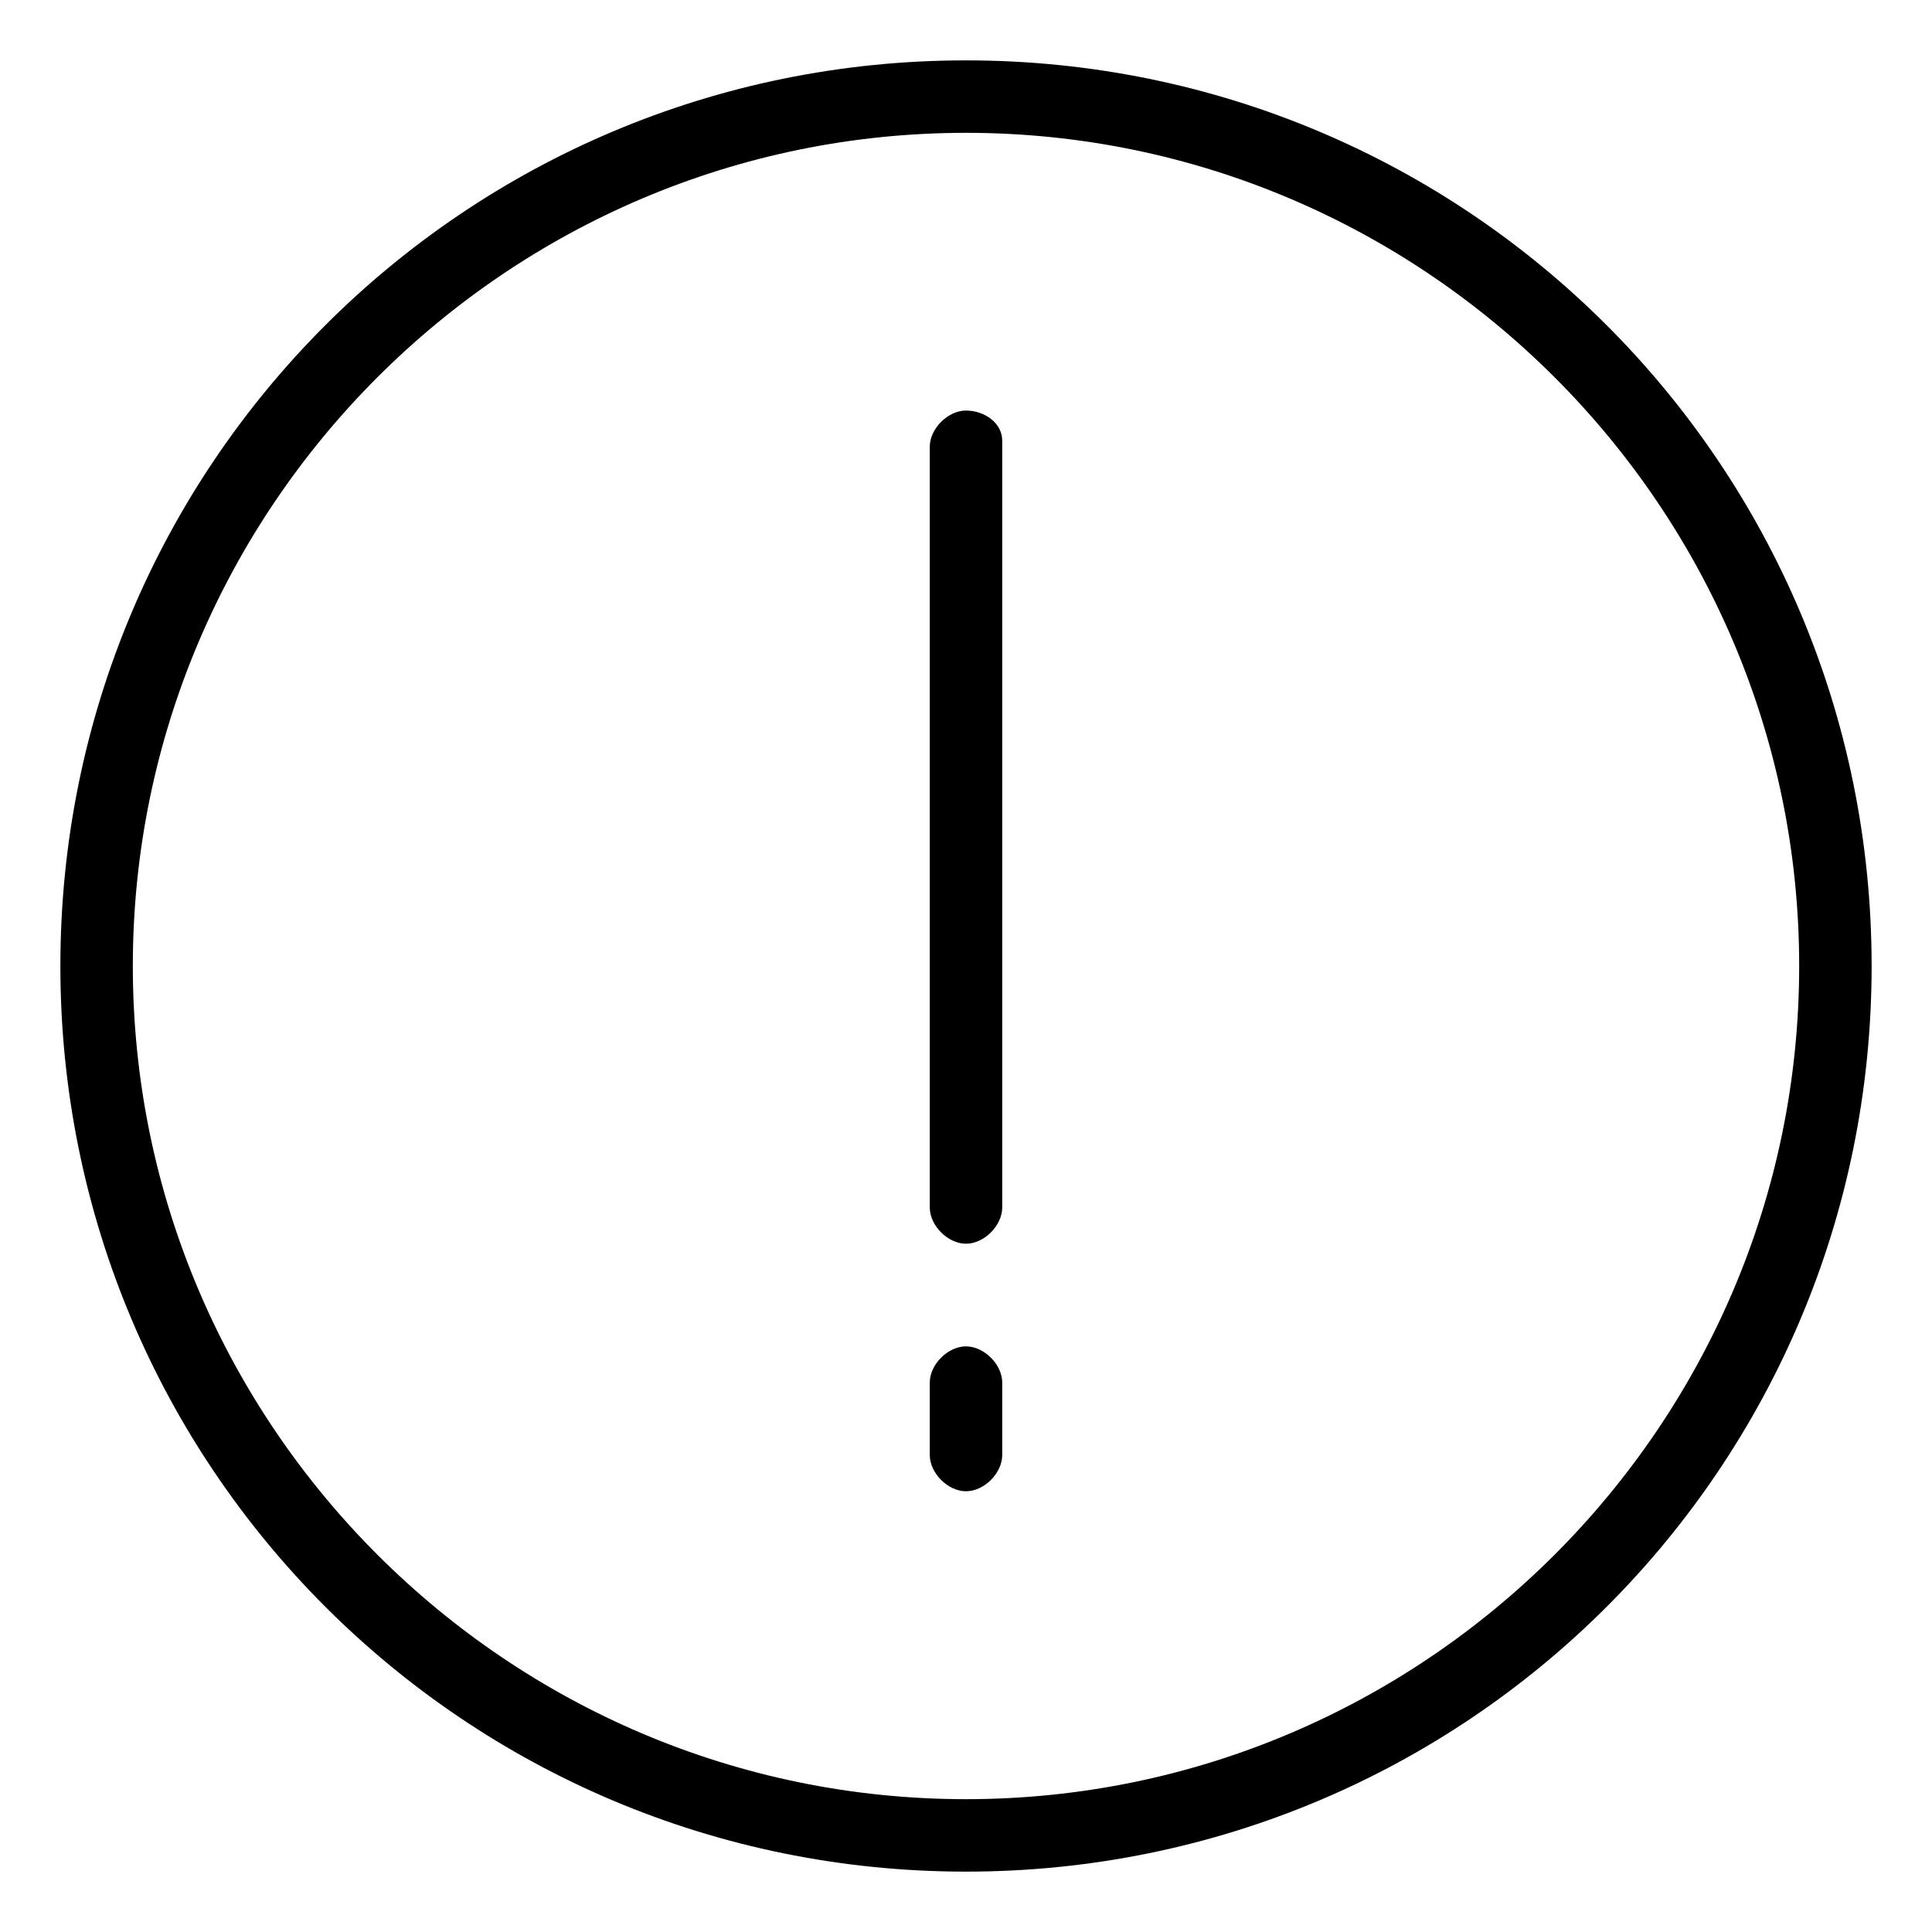 <svg xmlns="http://www.w3.org/2000/svg" id="Layer_1" viewBox="0 0 32 32"><g id="Symbols"><g id="о-нас" transform="translate(-1 -1)"><g id="info"><path id="Shape" d="M17 2C8.7 2 2 8.7 2 17s6.7 15 15 15 15-6.7 15-15S25.3 2 17 2zm0 28.8C9.4 30.8 3.2 24.6 3.2 17S9.4 3.2 17 3.2 30.8 9.4 30.8 17 24.6 30.8 17 30.8z" class="st0"/><path id="Shape_1_" d="M17 7.8c-.3 0-.6.3-.6.6V21c0 .3.3.6.6.6s.6-.3.6-.6V8.3c0-.3-.3-.5-.6-.5z" class="st0"/><path id="Shape_2_" d="M17 23.3c-.3 0-.6.3-.6.6v1.2c0 .3.3.6.6.6s.6-.3.6-.6v-1.2c0-.3-.3-.6-.6-.6z" class="st0"/><path id="Rectangle" fill="none" d="M1 1h32v32H1z"/></g></g></g></svg>
